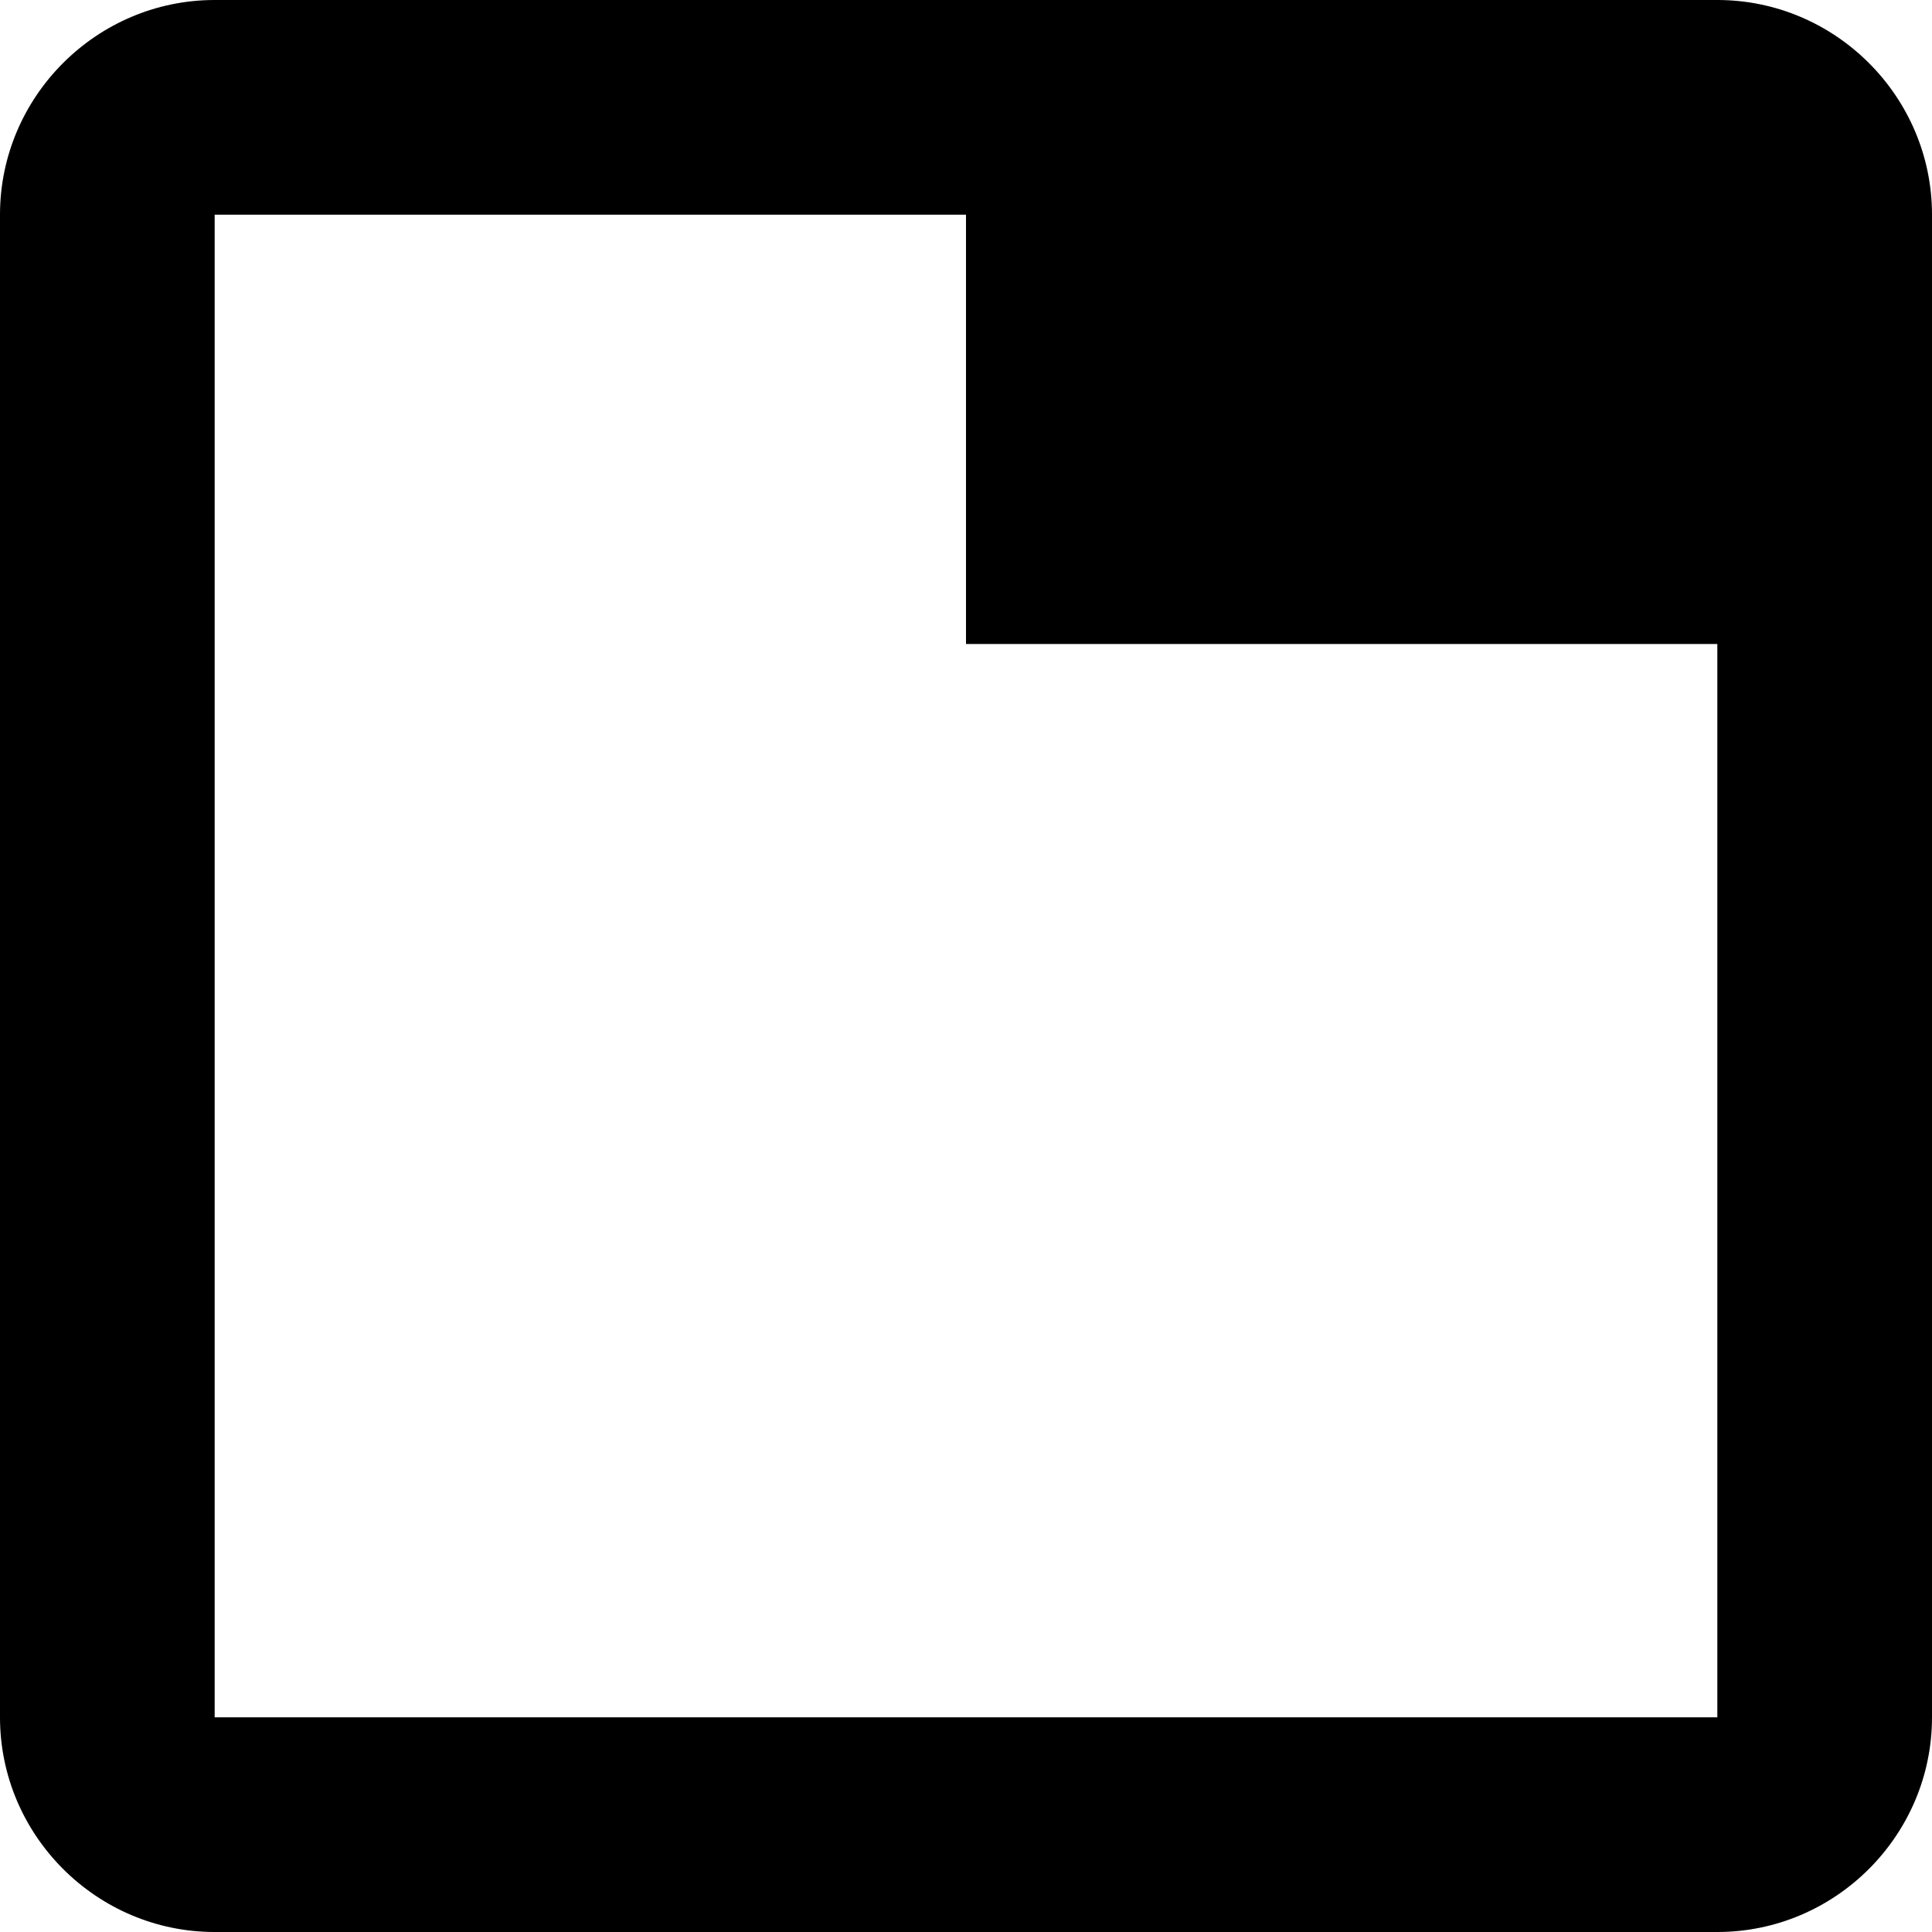 <svg xmlns="http://www.w3.org/2000/svg" width="459" height="459"><path d="M408,0H51C22.95,0,0,22.95,0,51v357c0,28.05,22.95,51,51,51h357c28.05,0,51-22.95,51-51V51C459,22.95,436.05,0,408,0z M408,408H51V51h178.5v102H408V408z"/></svg>